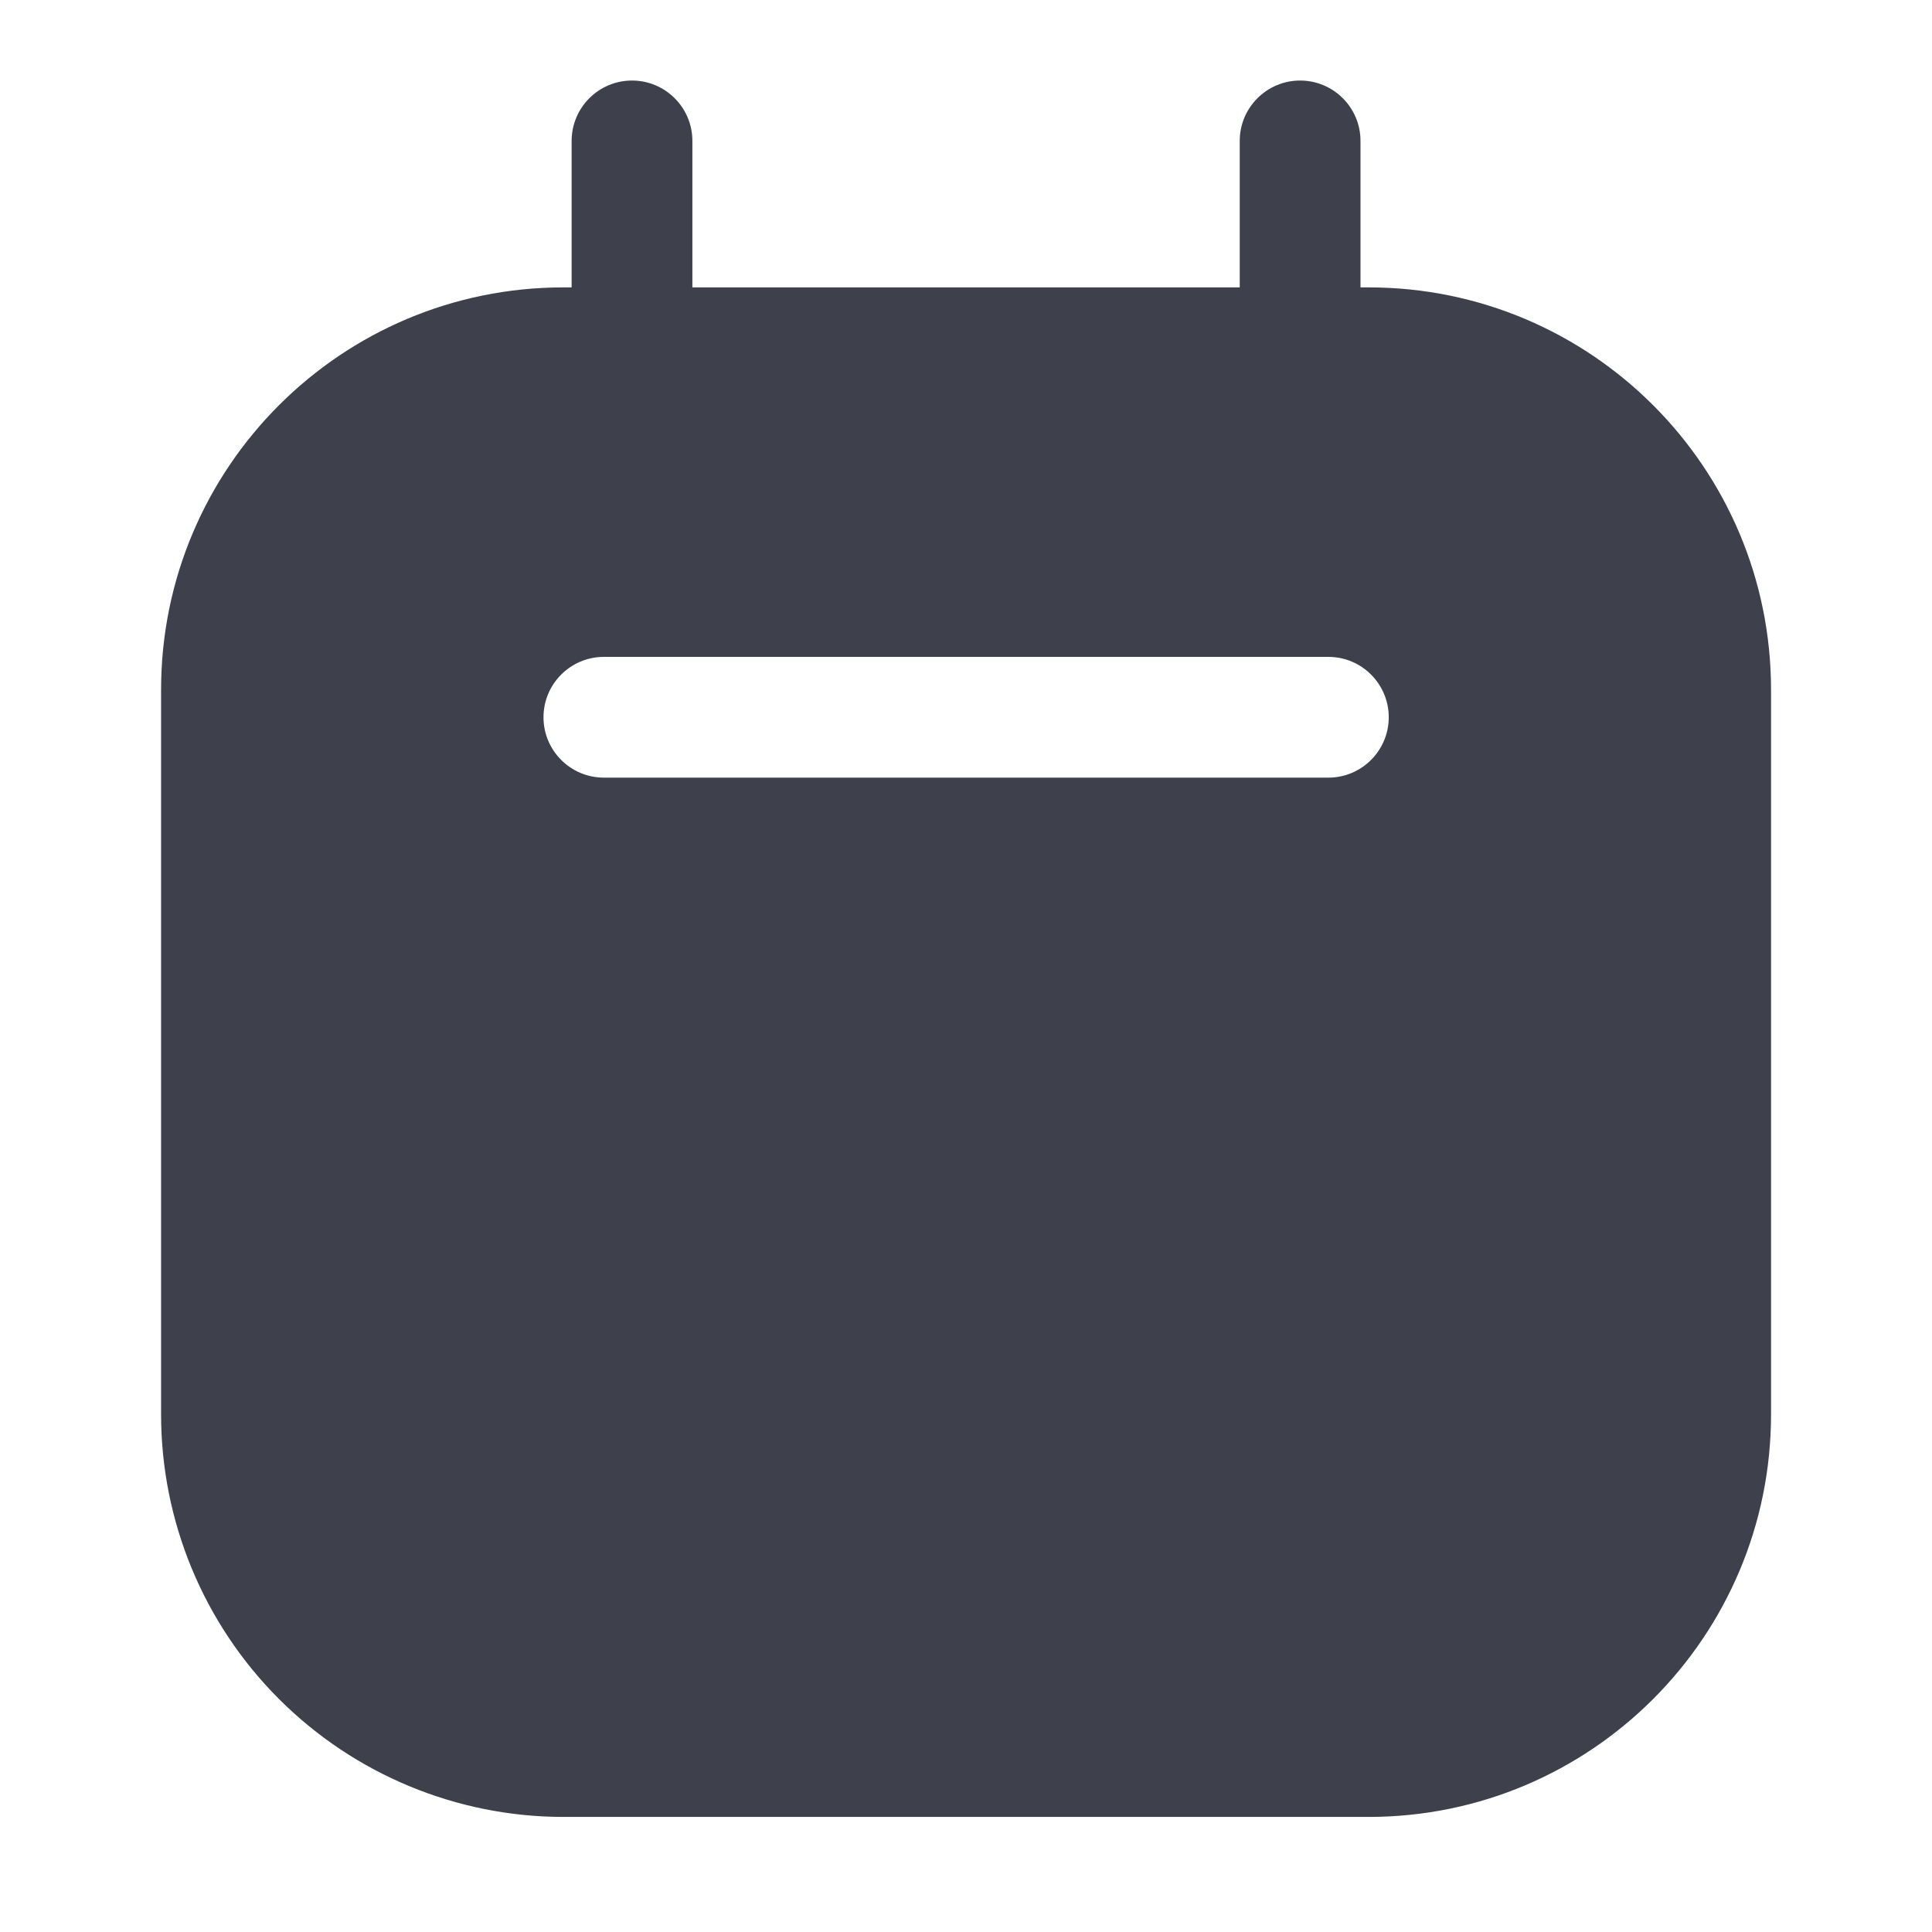 <svg width="16" height="16" viewBox="0 0 16 16" fill="none" xmlns="http://www.w3.org/2000/svg">
<path fill-rule="evenodd" clip-rule="evenodd" d="M11.267 2.38H11.334C13.175 2.38 14.667 3.872 14.667 5.713V11.713C14.667 13.554 13.175 15.047 11.334 15.047H4.667C3.783 15.047 2.935 14.695 2.31 14.07C1.685 13.445 1.334 12.597 1.334 11.713V5.713C1.334 3.872 2.826 2.38 4.667 2.38H4.734V1.167C4.734 0.891 4.958 0.667 5.234 0.667C5.51 0.667 5.734 0.891 5.734 1.167V2.38H10.267V1.167C10.267 0.891 10.491 0.667 10.767 0.667C11.043 0.667 11.267 0.891 11.267 1.167V2.38ZM5.001 6.44H11.001C11.277 6.44 11.501 6.216 11.501 5.94C11.501 5.664 11.277 5.44 11.001 5.44H5.001C4.725 5.44 4.501 5.664 4.501 5.94C4.501 6.216 4.725 6.44 5.001 6.44Z" fill="#3E404C"/>
</svg>
